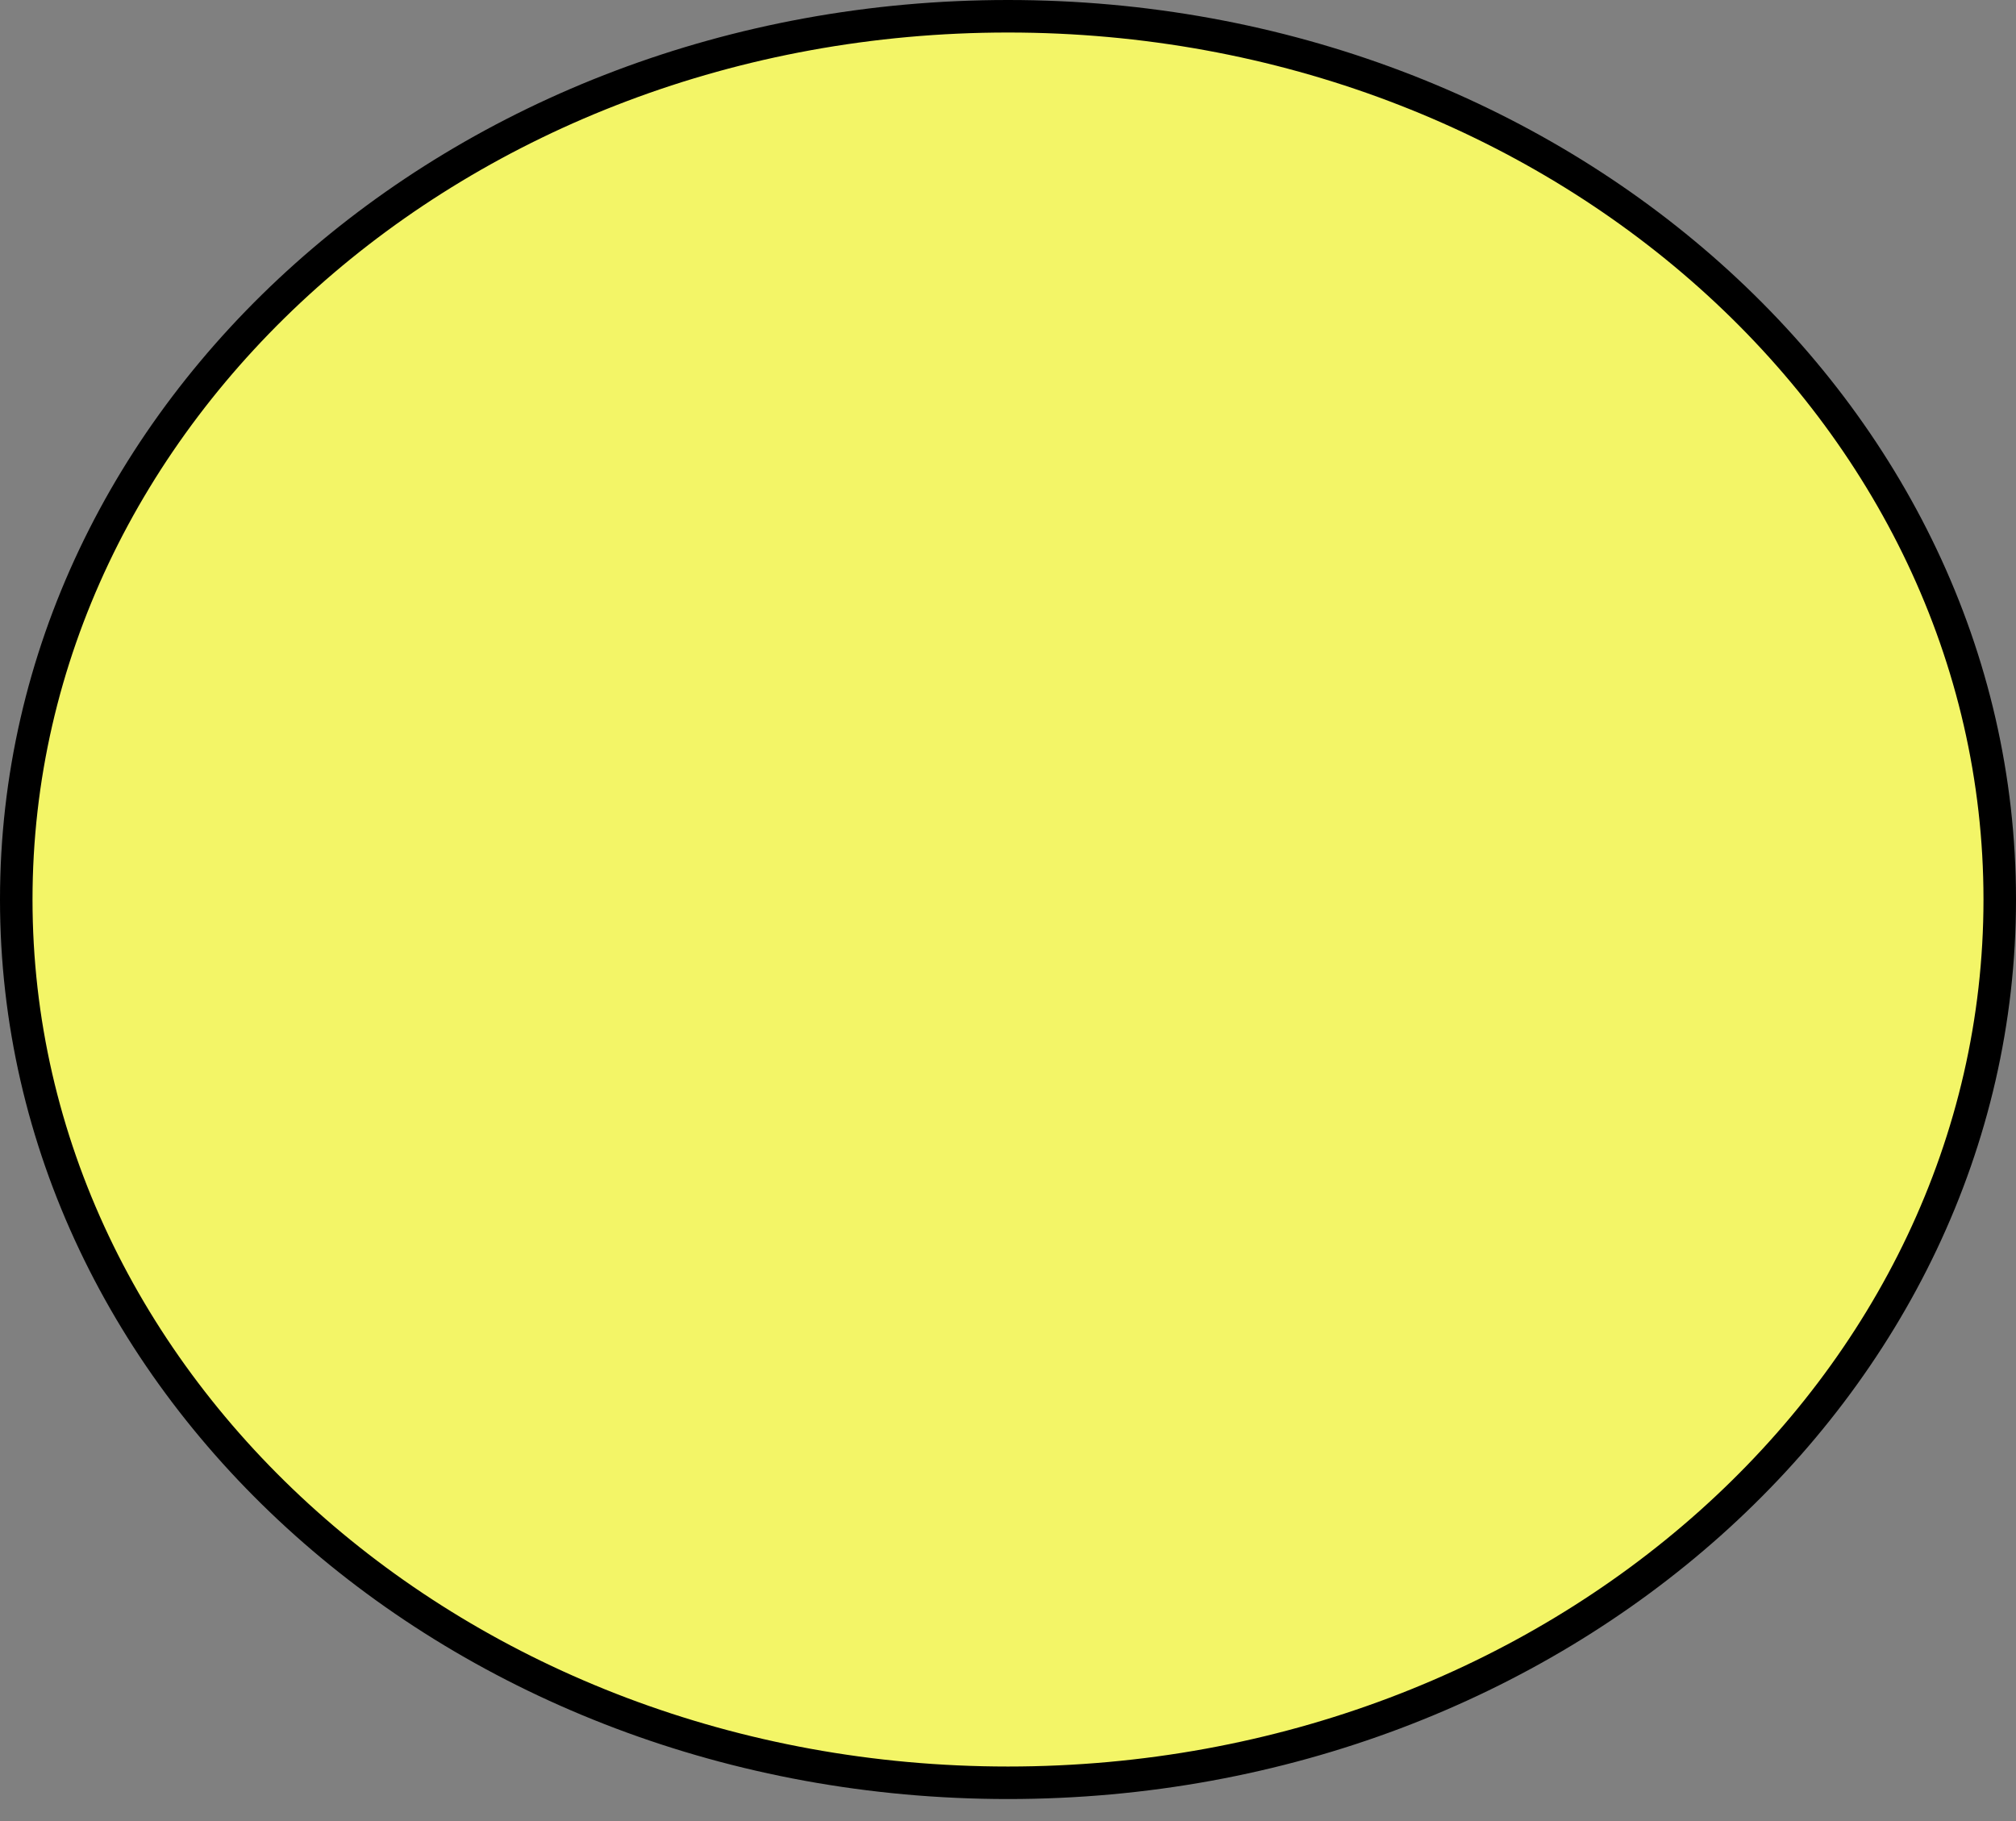 <svg width="62" height="56" viewBox="0 0 62 56" fill="none" xmlns="http://www.w3.org/2000/svg">
<rect x="0" y="0" width="62" height="56" fill="#808080" stroke="none"/>
<path id="Ellipse 1" d="M61.5 27.662C61.5 42.61 47.9 54.823 31 54.823C14.1 54.823 0.5 42.61 0.5 27.662C0.5 12.713 14.1 0.5 31 0.5C47.9 0.5 61.5 12.713 61.5 27.662Z" fill="#F3F567" stroke="black"/>
</svg>
